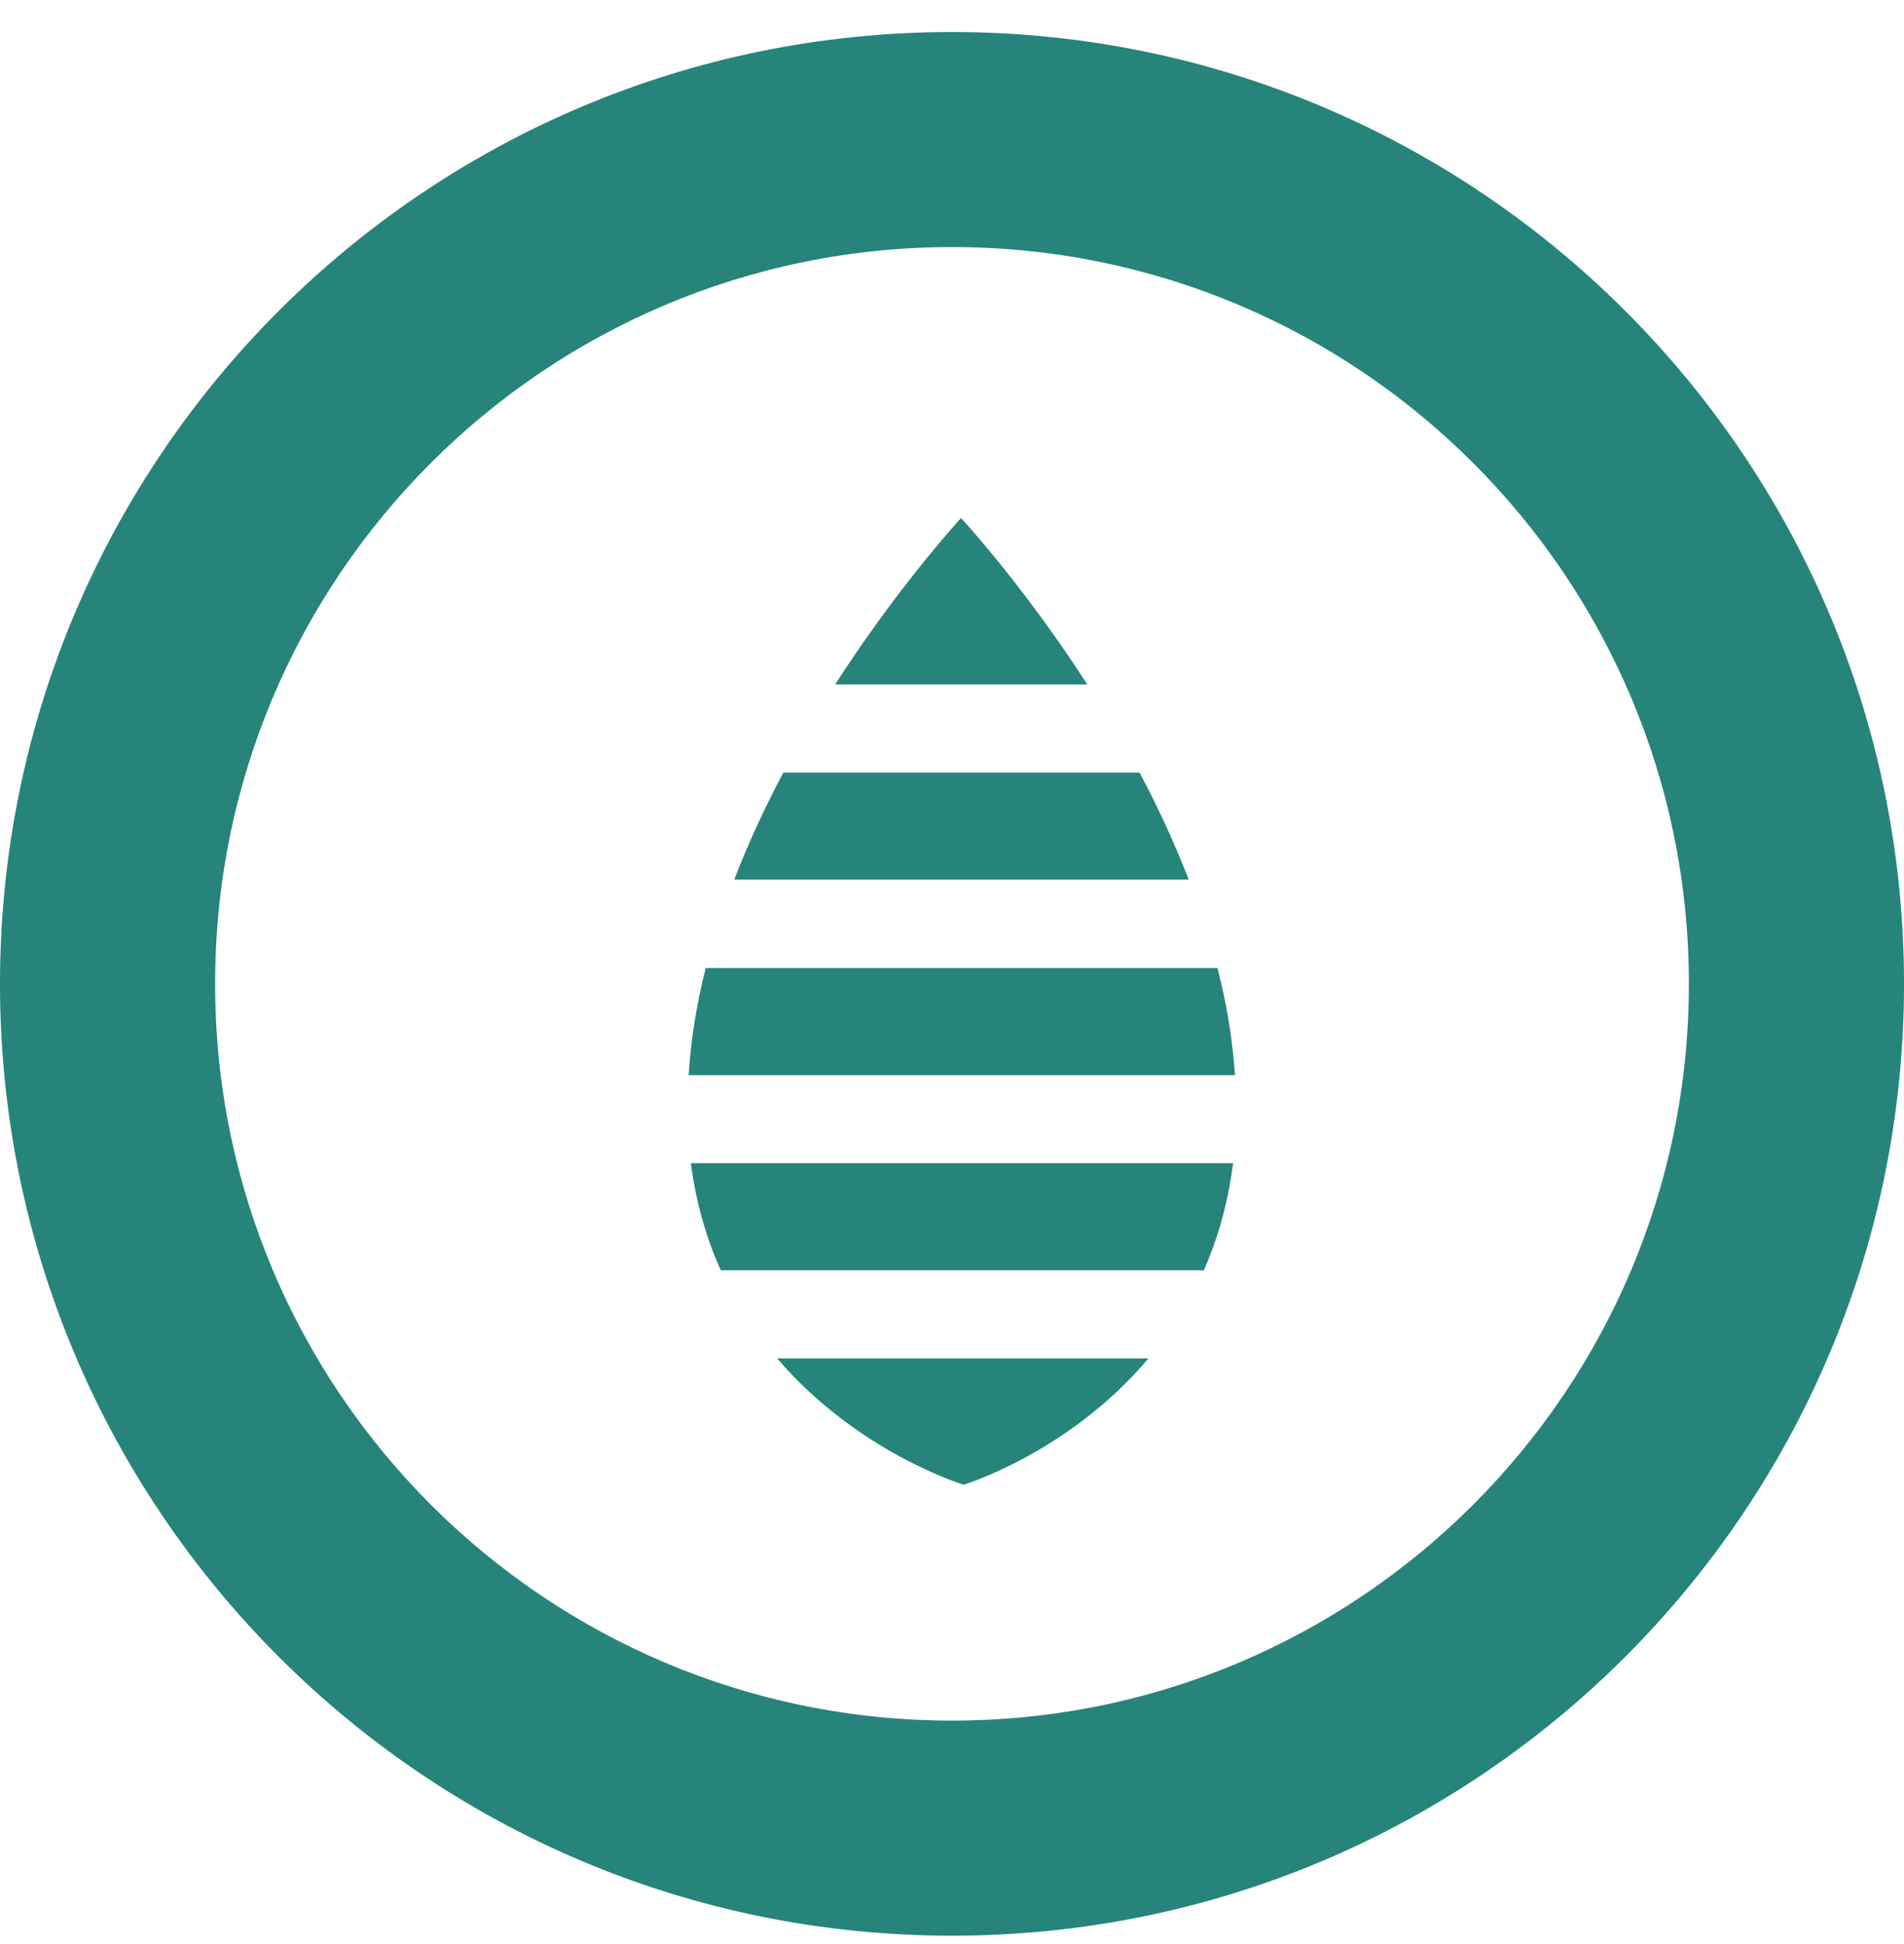 <svg width="47" height="48" viewBox="0 0 47 48" fill="none" xmlns="http://www.w3.org/2000/svg">
<path fill-rule="evenodd" clip-rule="evenodd" d="M26.84 16.899C25.485 14.8 24.183 13.3 23.799 12.873L23.722 12.79L23.68 12.838C23.296 13.265 21.982 14.777 20.615 16.899H26.84Z" fill="#26847B"/>
<path fill-rule="evenodd" clip-rule="evenodd" d="M17.793 31.363H29.716C30.059 30.587 30.314 29.709 30.438 28.719H17.053C17.183 29.709 17.444 30.593 17.793 31.363Z" fill="#26847B"/>
<path fill-rule="evenodd" clip-rule="evenodd" d="M17.42 23.9C17.201 24.771 17.053 25.655 17 26.544H30.485C30.426 25.655 30.278 24.771 30.053 23.9H17.42Z" fill="#26847B"/>
<path fill-rule="evenodd" clip-rule="evenodd" d="M28.13 19.074H19.337C18.893 19.91 18.479 20.799 18.124 21.718H29.343C28.988 20.799 28.574 19.91 28.13 19.074Z" fill="#26847B"/>
<path fill-rule="evenodd" clip-rule="evenodd" d="M23.787 36.657C23.787 36.657 26.379 35.875 28.349 33.539H19.184C21.178 35.869 23.787 36.657 23.787 36.657Z" fill="#26847B"/>
<path d="M47 24.291C47 37.269 36.479 47.791 23.5 47.791C10.521 47.791 0 37.269 0 24.291C0 11.312 10.521 0.791 23.5 0.791C36.479 0.791 47 11.312 47 24.291ZM5.31 24.291C5.31 34.337 13.454 42.481 23.5 42.481C33.546 42.481 41.69 34.337 41.69 24.291C41.69 14.244 33.546 6.1 23.5 6.1C13.454 6.1 5.31 14.244 5.31 24.291Z" fill="#26847B"/>
</svg>
